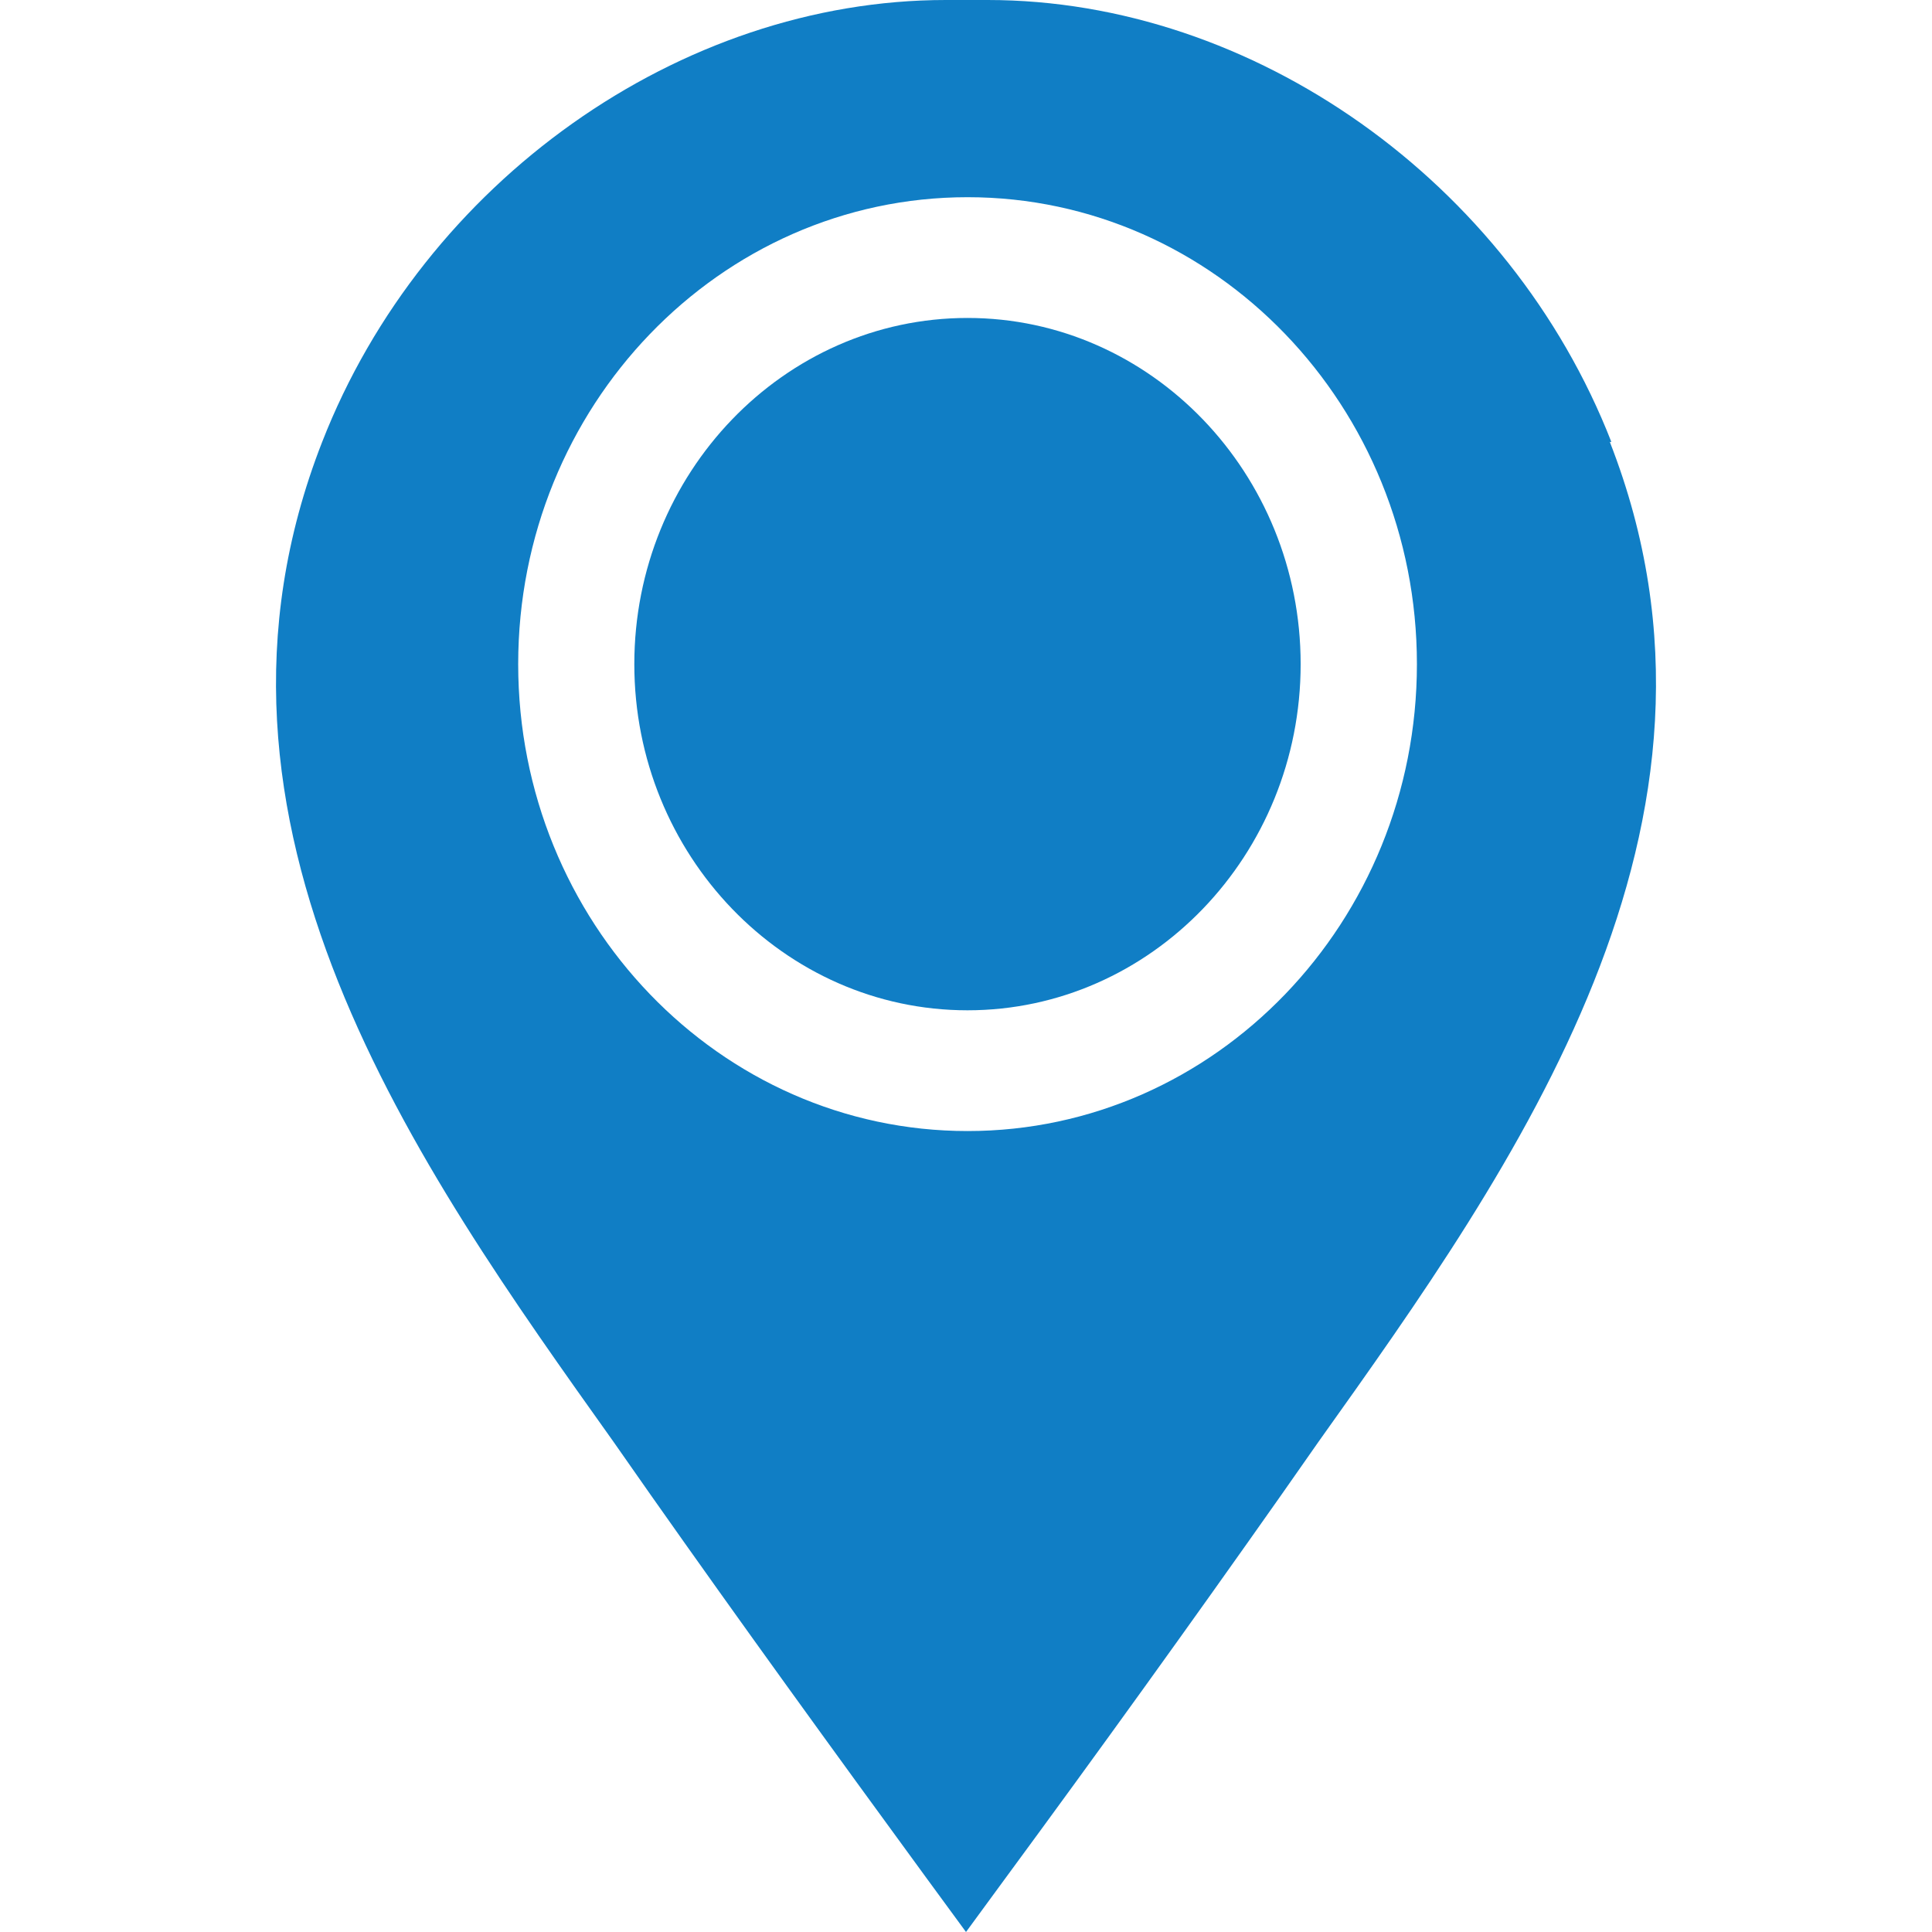 <svg width="800px" height="800px" viewBox="0 0 20 28" fill="none" xmlns="http://www.w3.org/2000/svg">
<path d="M19.353 6.405C17.883 2.637 14.166 0 10.314 0H9.708C5.857 0 2.14 2.637 0.669 6.405C-1.498 11.947 2.05 16.905 4.891 20.895L5.43 21.665C6.744 23.532 8.08 25.375 9.427 27.218L10 28L10.573 27.218C11.92 25.387 13.256 23.532 14.57 21.665L15.109 20.895C17.95 16.905 21.498 11.947 19.331 6.405H19.353ZM10.023 16.392C6.429 16.392 3.51 13.358 3.51 9.625C3.51 5.892 6.429 2.858 10.023 2.858C13.616 2.858 16.535 5.892 16.535 9.625C16.535 13.358 13.616 16.392 10.023 16.392Z" fill="#107EC5"/>
<path d="M10.022 4.608C7.36 4.608 5.193 6.86 5.193 9.625C5.193 12.39 7.36 14.642 10.022 14.642C12.683 14.642 14.85 12.39 14.85 9.625C14.85 6.86 12.683 4.608 10.022 4.608Z" fill="#107EC5"/>
</svg>
